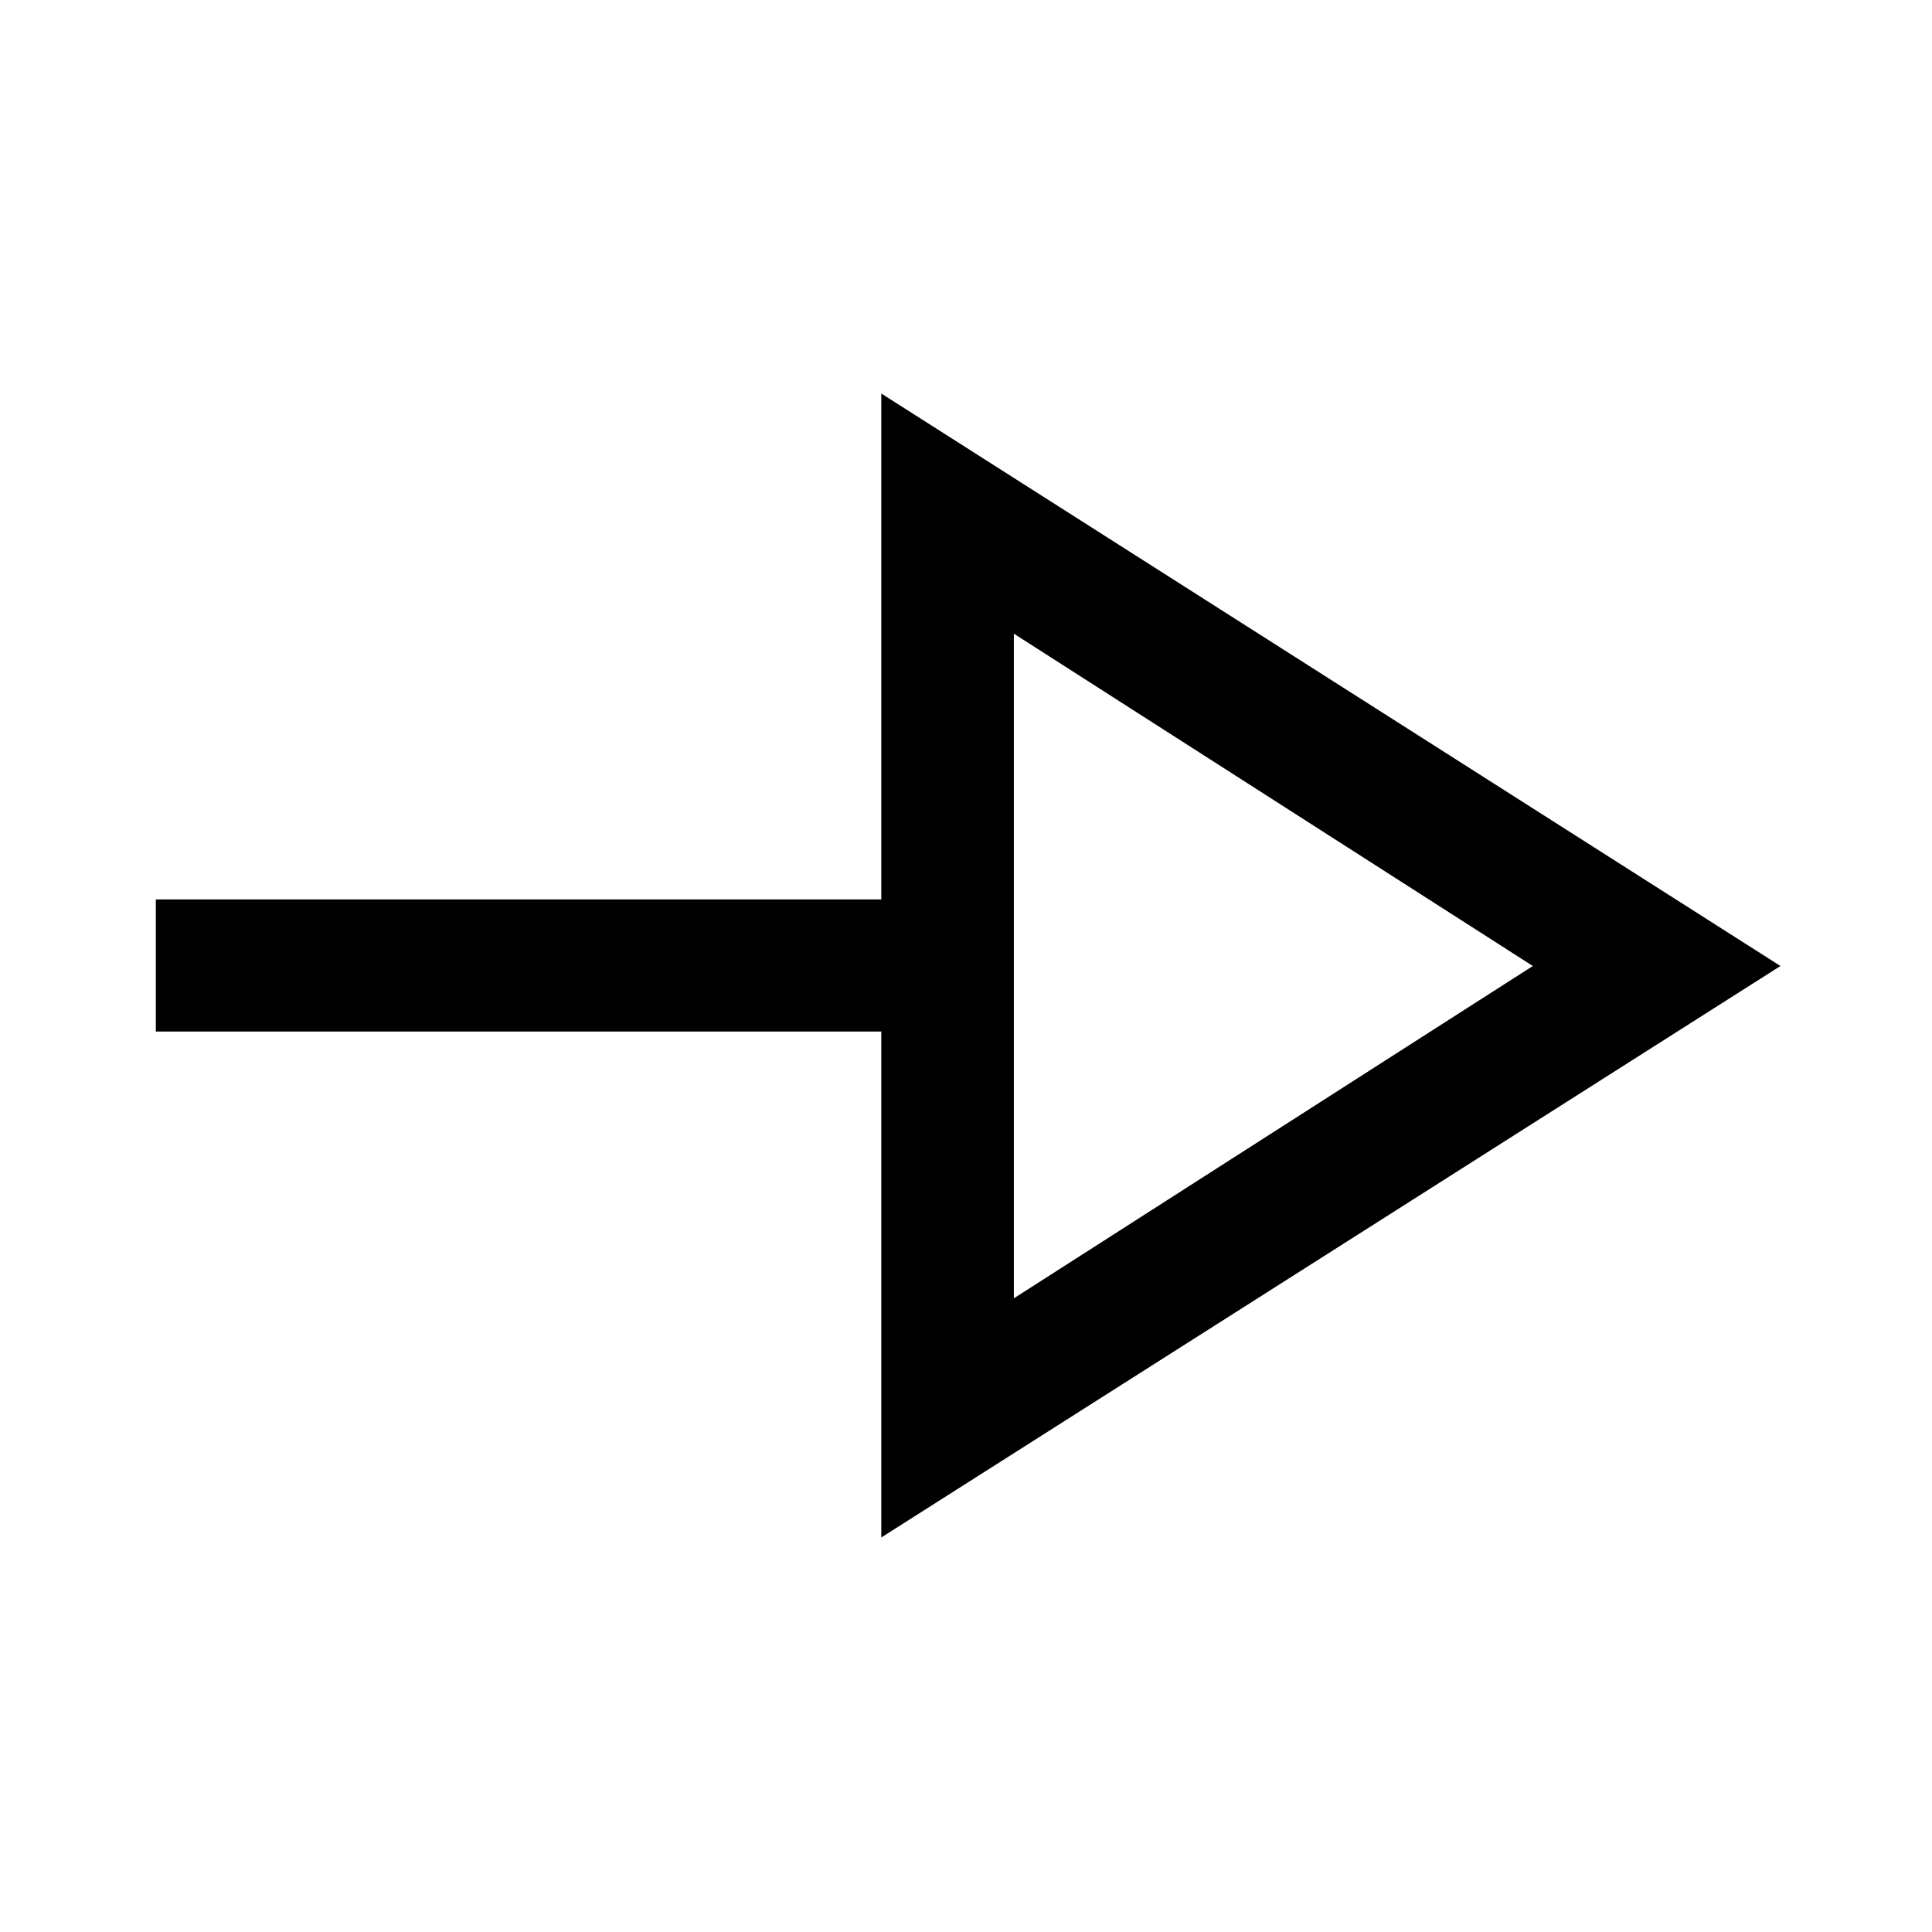 <svg xmlns="http://www.w3.org/2000/svg" height="48" viewBox="0 -960 960 960" width="48"><path d="M437.91-196.04v-251.39H77.43v-65.64h360.48v-251.39L884.7-480 437.91-196.04Zm65.87-118.83L761.65-480 503.78-645.13v330.26Zm0-165.13Z"/></svg>